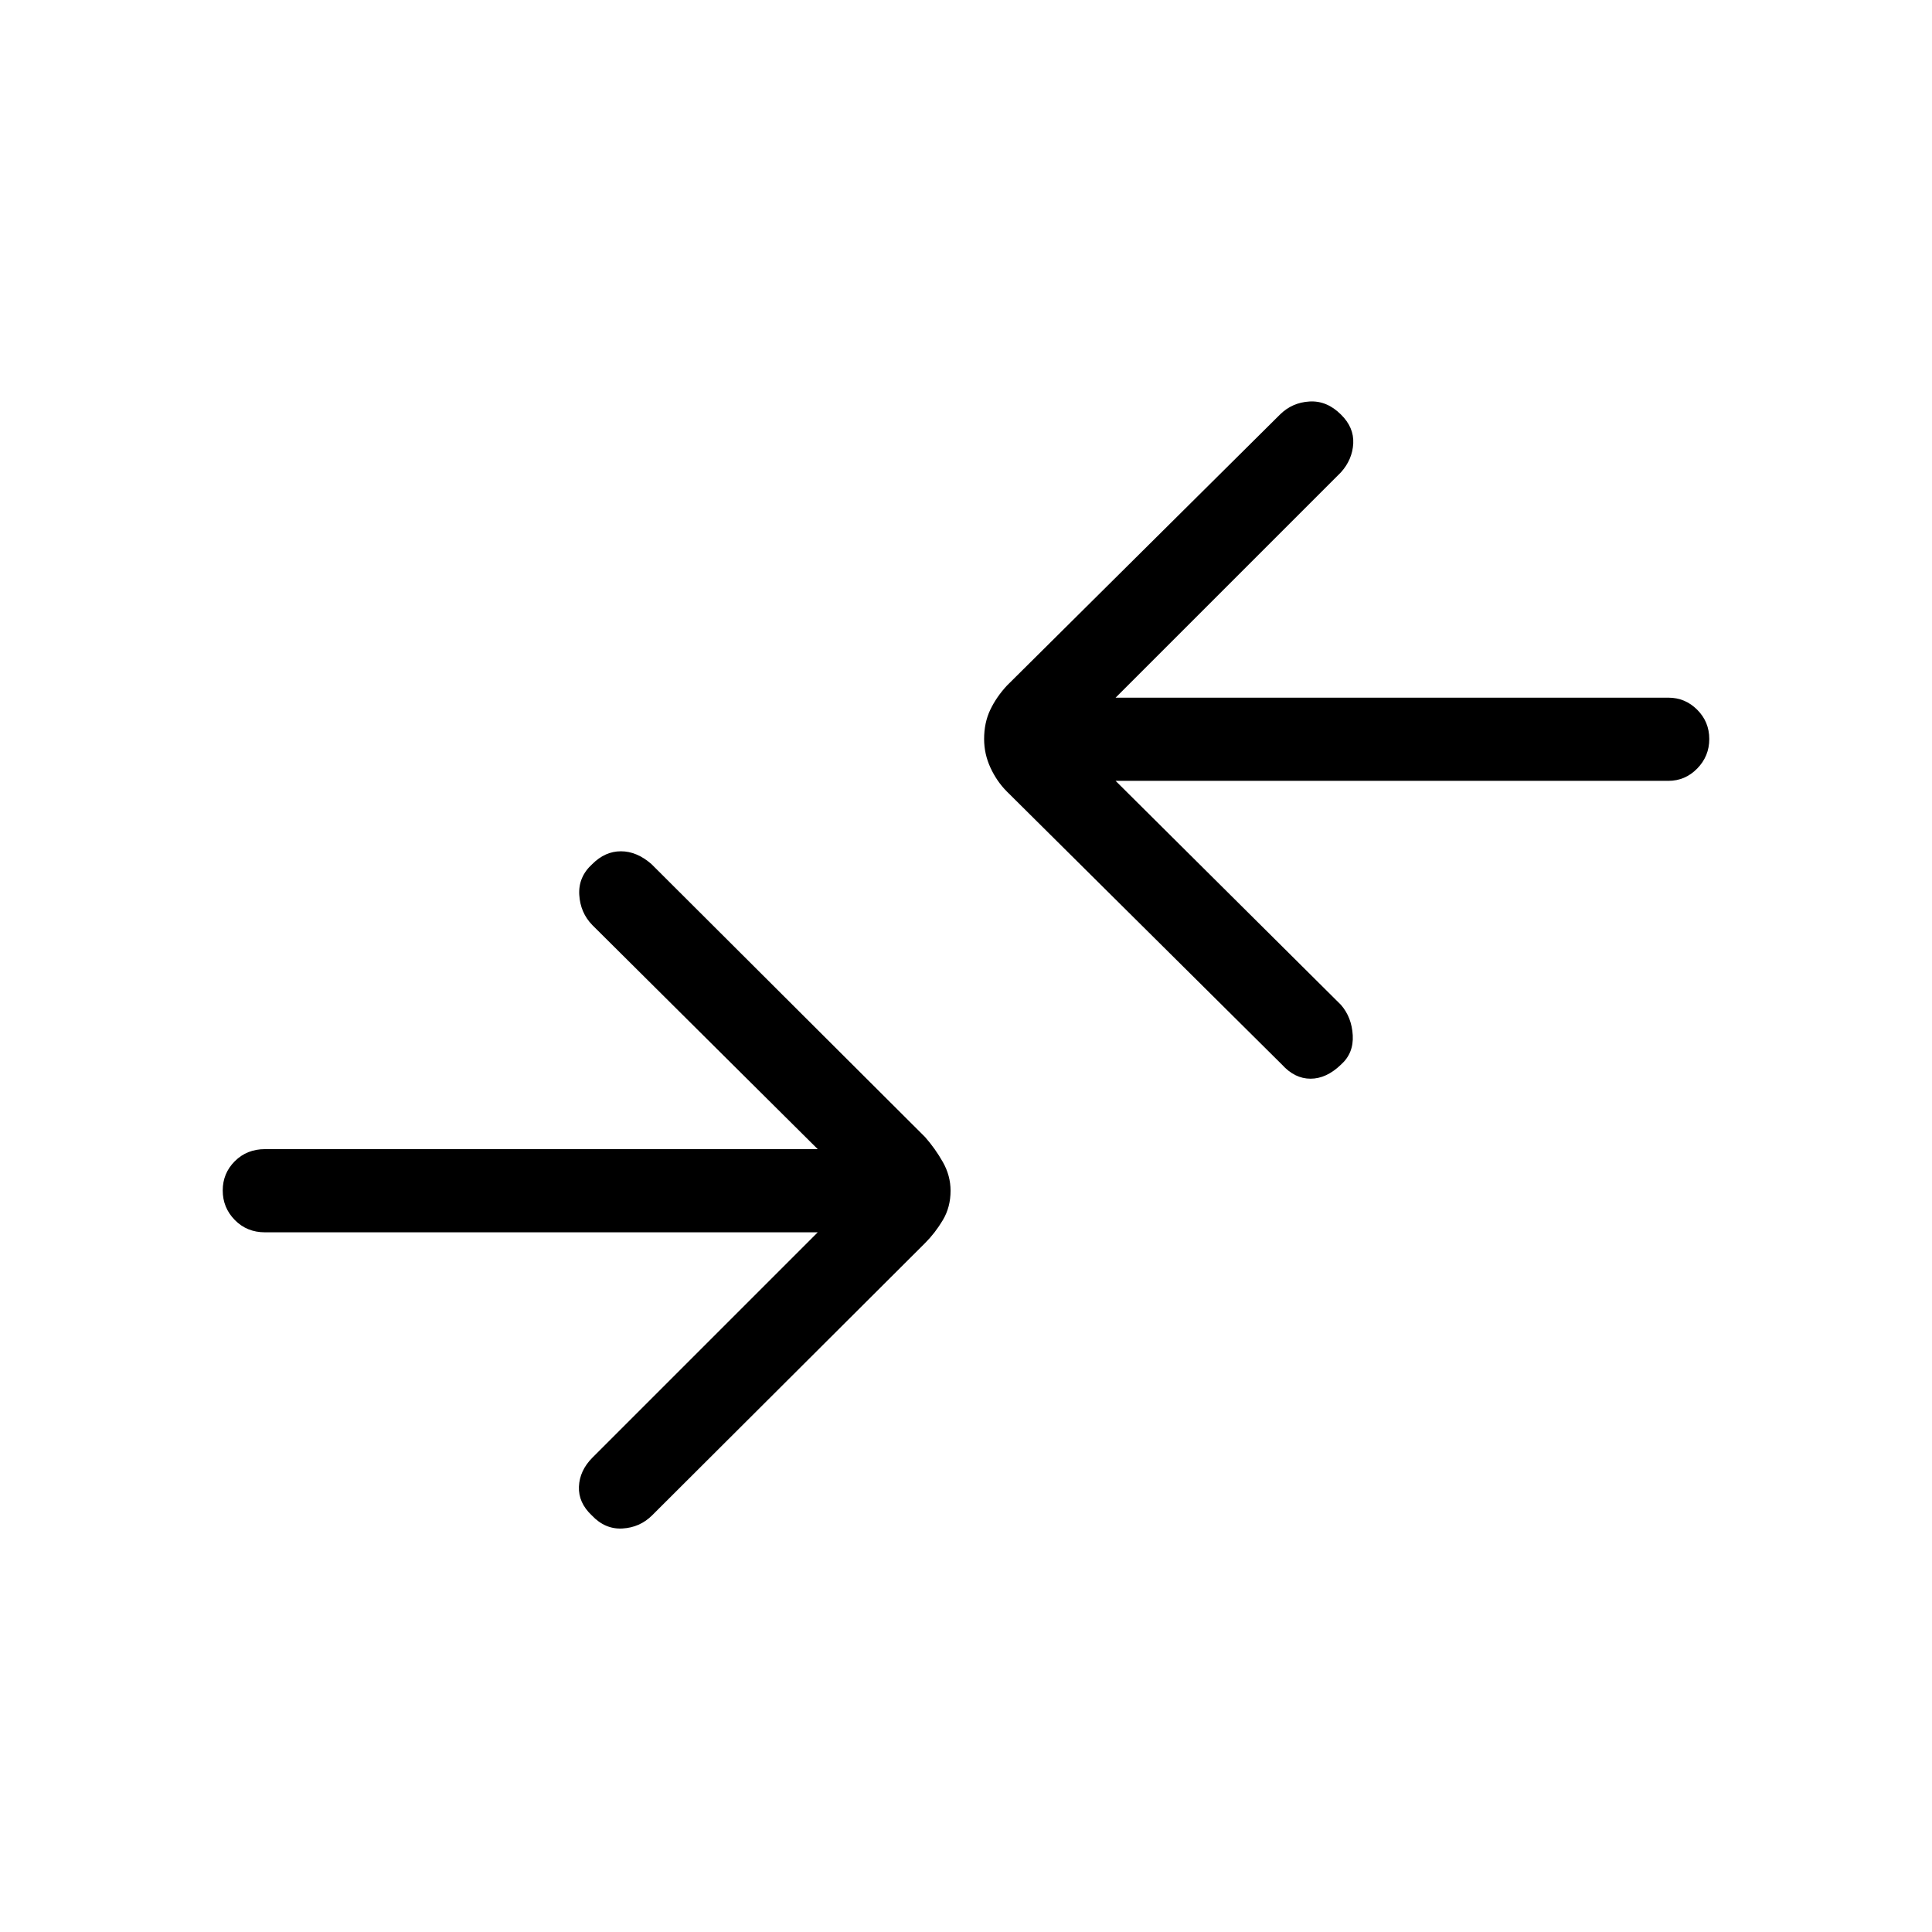 <svg xmlns="http://www.w3.org/2000/svg" height="40" viewBox="0 -960 960 960" width="40"><path d="M406.33-347.67H131.67q-9 0-15-6.12t-6-14.67q0-8.54 6-14.54t15-6h274.66l-112-111.33q-6-6.17-6.5-15.09-.5-8.91 6.5-15.25 6.34-6.33 14.2-6.33 7.87 0 15.14 6.33l136 135.67q5 5.67 8.83 12.42 3.83 6.76 3.83 14.25 0 8.15-3.83 14.57-3.83 6.43-8.83 11.43L324-207q-6.06 6-14.7 6.5-8.63.5-15.23-6.5-6.74-6.33-6.4-14.3.33-7.97 6.66-14.37l112-112Zm148-224.33 112 111.33q5.34 6.17 5.84 15.09.5 8.91-5.84 14.58-7.26 7-15.13 7-7.87 0-14.2-7L500.33-566.67q-5-5-8.16-11.83-3.17-6.83-3.17-14.28 0-8.11 3.05-14.5 3.04-6.39 8.28-12.05L636-754q6.06-6 14.7-6.5 8.63-.5 15.63 6.5 6.5 6.39 6.09 14.36-.42 7.97-6.09 14.31l-112 112H829q8.35 0 14.34 6t5.99 14.54q0 8.54-5.99 14.67Q837.35-572 829-572H554.33Z"/></svg>
